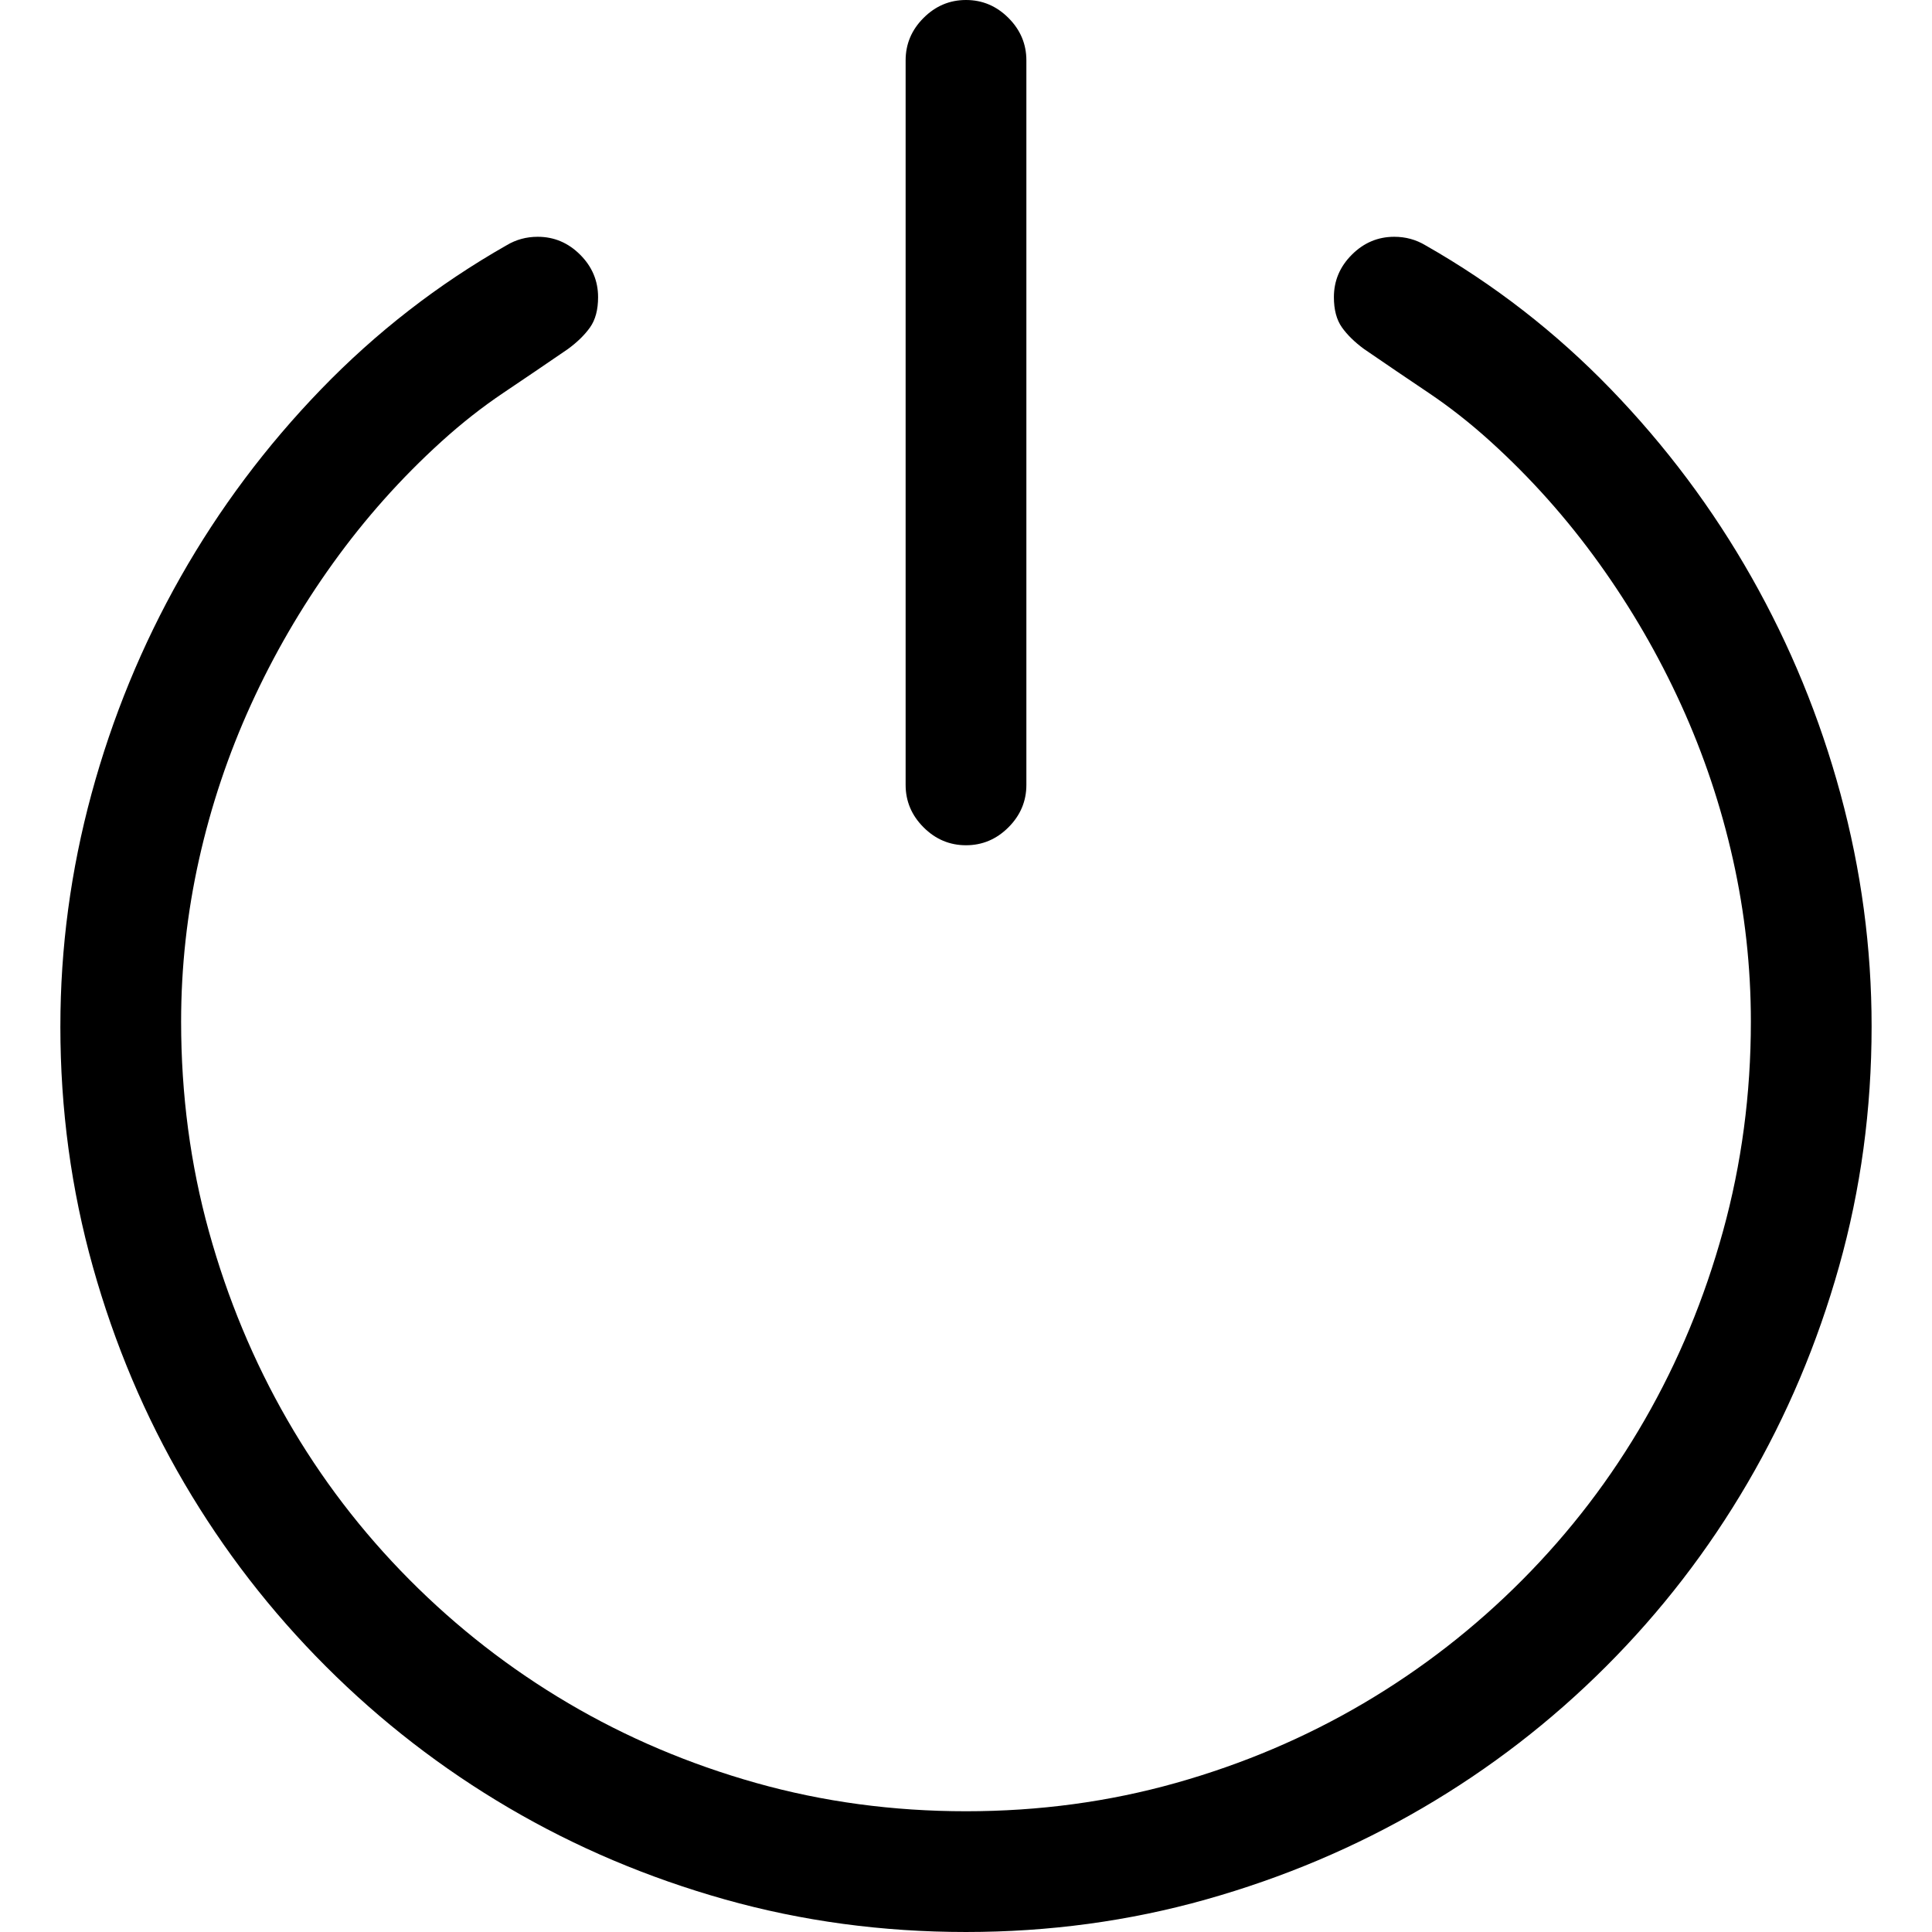 <?xml version="1.0" encoding="utf-8"?>
<svg id="" width="16" height="16" style="width:16px;height:16px;" version="1.1" xmlns="http://www.w3.org/2000/svg" viewBox="0 0 2048 2048" enable-background="new 0 0 2048 2048" xml:space="preserve">
    <path fill="#000"
          d="M960 832 l0 -768 q0 -26 19 -45 q19 -19 45 -19 q26 0 45 19 q19 19 19 45 l0 768 q0 26 -19 45 q-19 19 -45 19 q-26 0 -45 -19 q-19 -19 -19 -45 ZM64 1088 q0 -125 33 -246.5 q33 -121.5 94.5 -230 q61.5 -108.5 149 -199 q87.5 -90.5 196.5 -152.5 q15 -9 33 -9 q26 0 45 19 q19 19 19 45 q0 20 -8.5 32 q-8.5 12 -23.5 23 q-35 24 -68.5 46.5 q-33.5 22.5 -65.5 51.5 q-64 58 -115 129 q-51 71 -87 150 q-36 79 -55 164 q-19 85 -19 172 q0 116 29.5 222.5 q29.5 106.5 83 199.5 q53.5 93 129.5 169.5 q76 76.5 168.5 131 q92.5 54.5 199 84.5 q106.5 30 222.5 30 q116 0 222.5 -30 q106.5 -30 199 -84.5 q92.5 -54.5 168.5 -131 q76 -76.5 129.5 -169.5 q53.5 -93 83 -200 q29.5 -107 29.5 -222 q0 -87 -19 -172 q-19 -85 -55 -164 q-36 -79 -87 -150 q-51 -71 -115 -129 q-32 -29 -65.5 -51.5 q-33.5 -22.5 -68.5 -46.5 q-15 -11 -23.5 -23 q-8.5 -12 -8.5 -32 q0 -26 19 -45 q19 -19 45 -19 q18 0 33 9 q109 62 196.5 152.5 q87.5 90.5 149 199 q61.5 108.5 94.5 230 q33 121.5 33 246.5 q0 132 -34.5 254.5 q-34.5 122.5 -97 229.5 q-62.5 107 -150 194.5 q-87.5 87.5 -194.5 150 q-107 62.5 -229.5 97 q-122.5 34.5 -254.5 34.5 q-133 0 -255.5 -34.5 q-122.5 -34.5 -229 -97 q-106.5 -62.5 -194 -150 q-87.5 -87.5 -150 -194 q-62.5 -106.5 -97 -229.5 q-34.5 -123 -34.5 -255 Z"/>
</svg>
